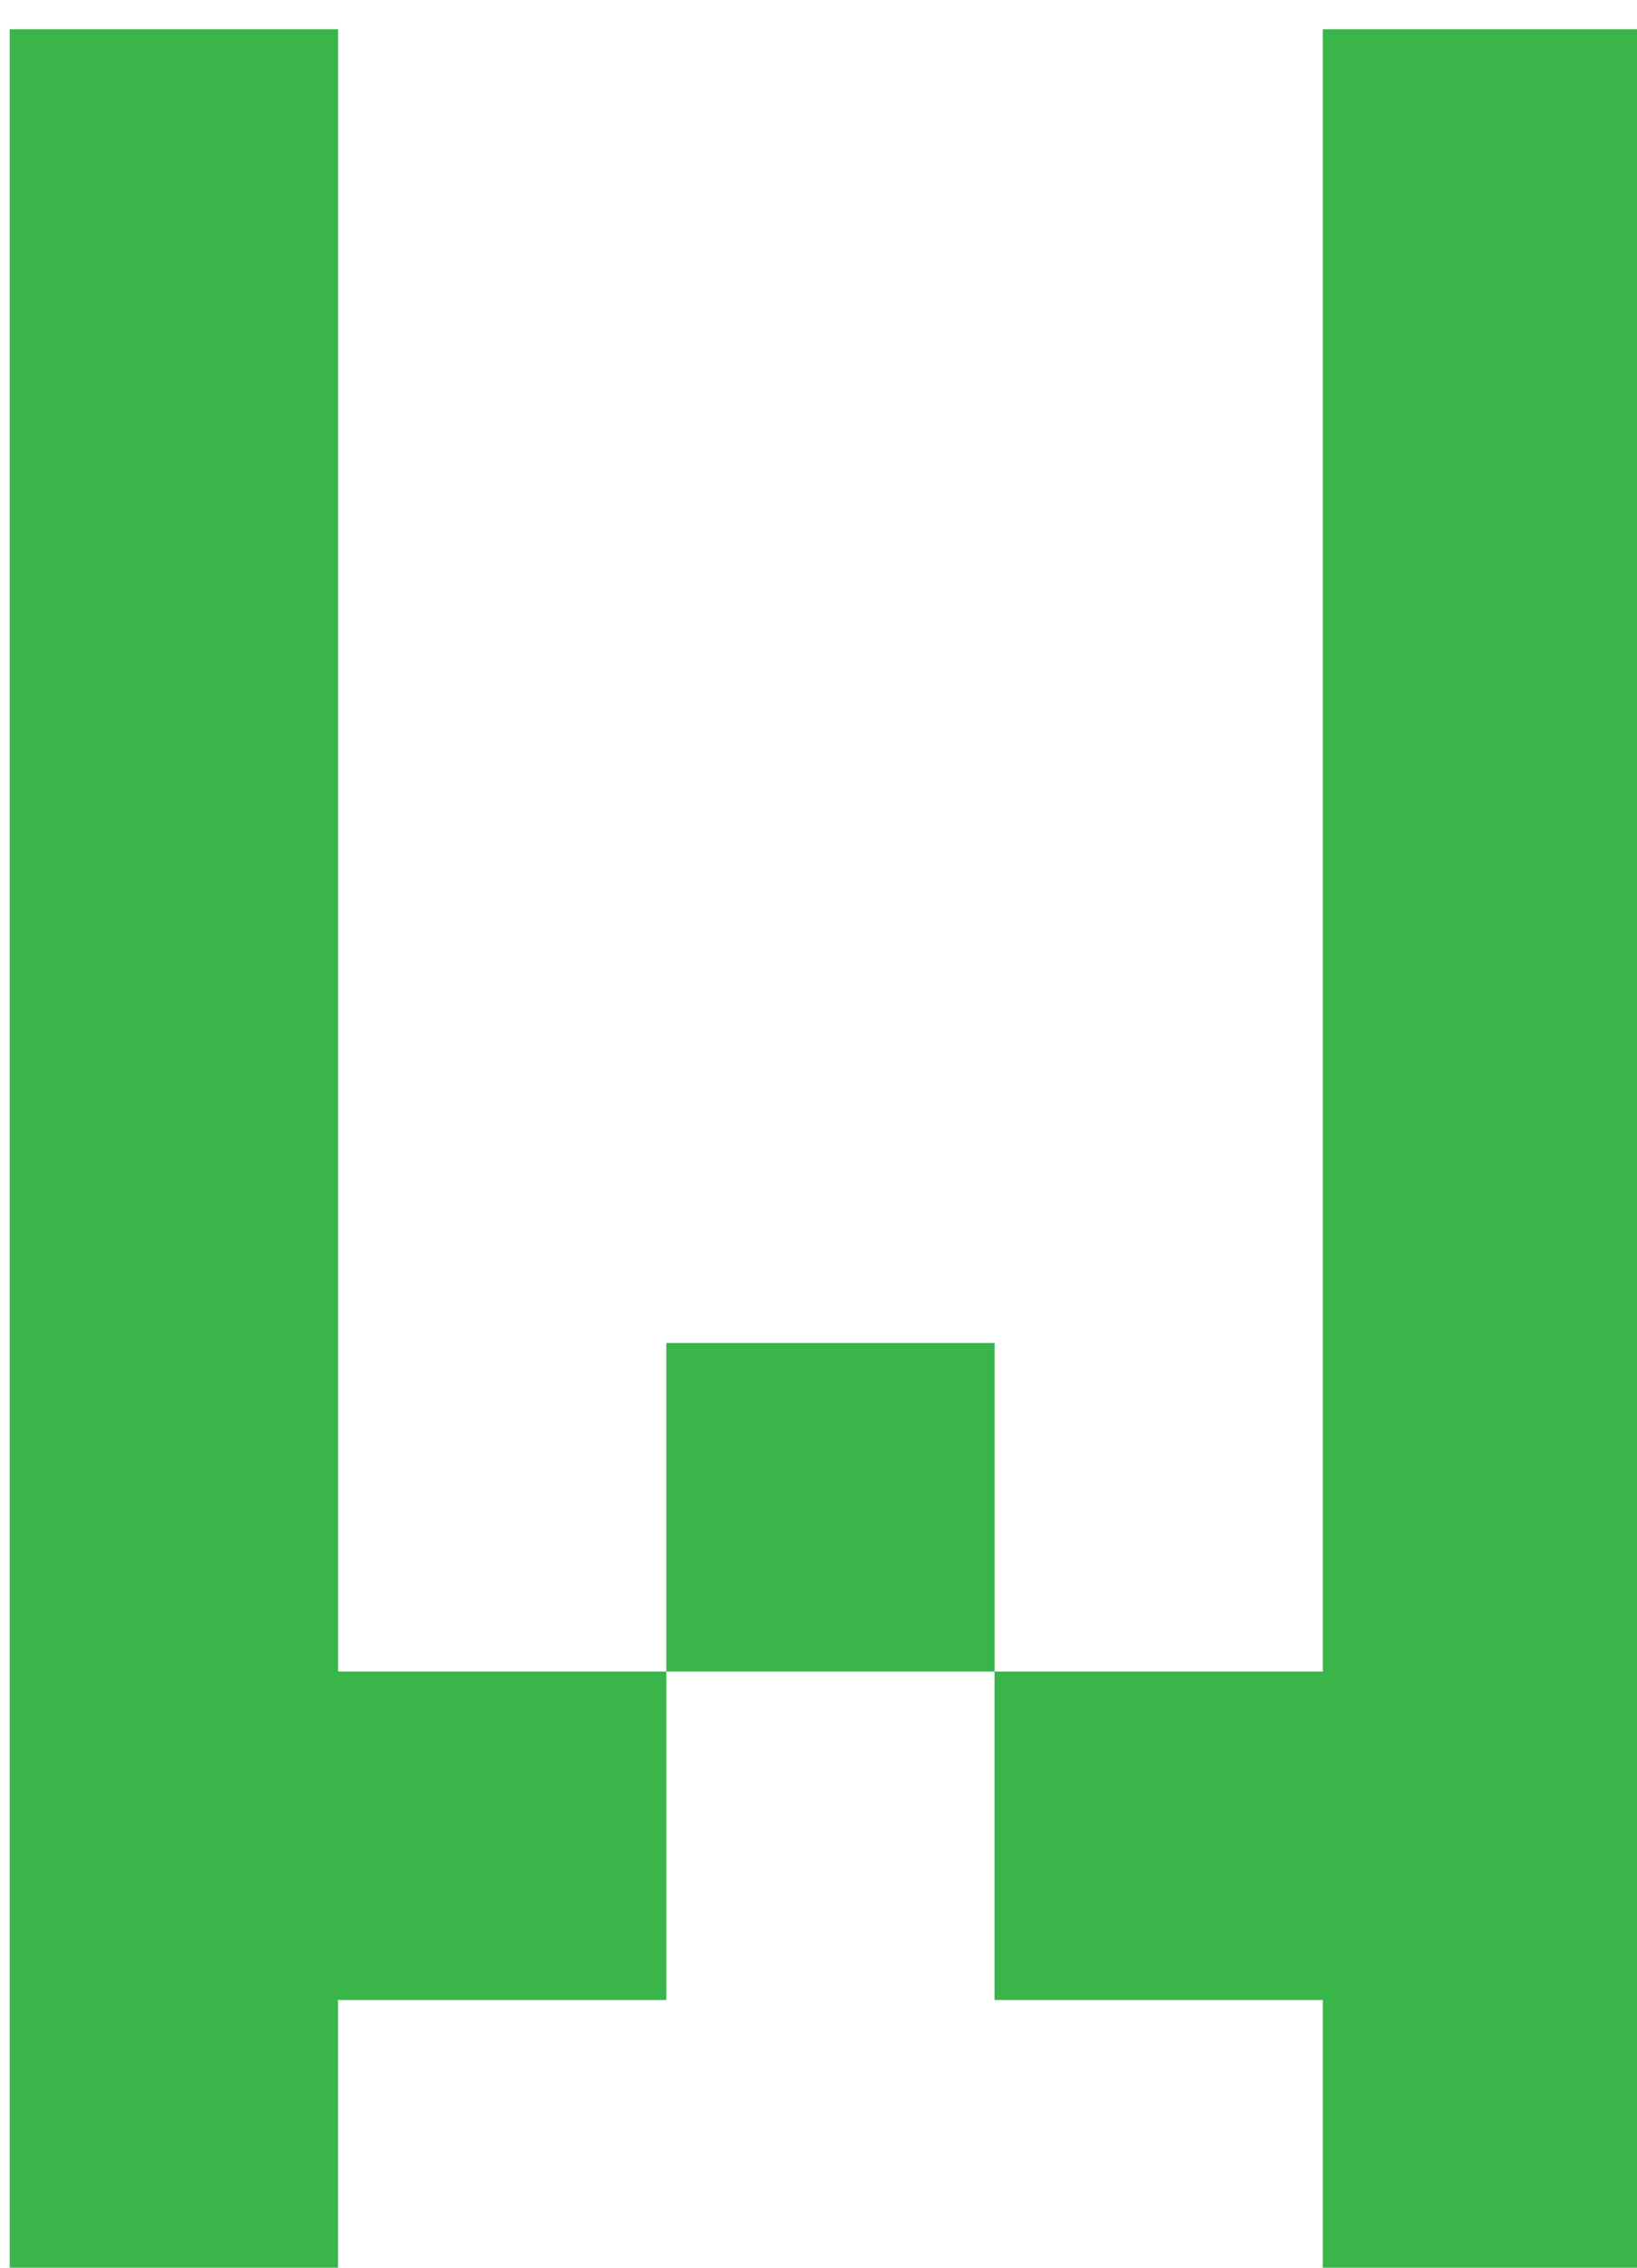<svg width="26" height="36" xmlns="http://www.w3.org/2000/svg"><g fill="#39B54A"><path d="M10.583 21.321h5.214v5.215h-5.214V21.32zm-5.214 5.215h5.214v5.214H5.369v5.214H.154V.464H5.37v26.072"/><path d="M26.226.464v36.5H21.01V31.75h-5.214v-5.214h5.214V.464h5.215"/></g></svg>